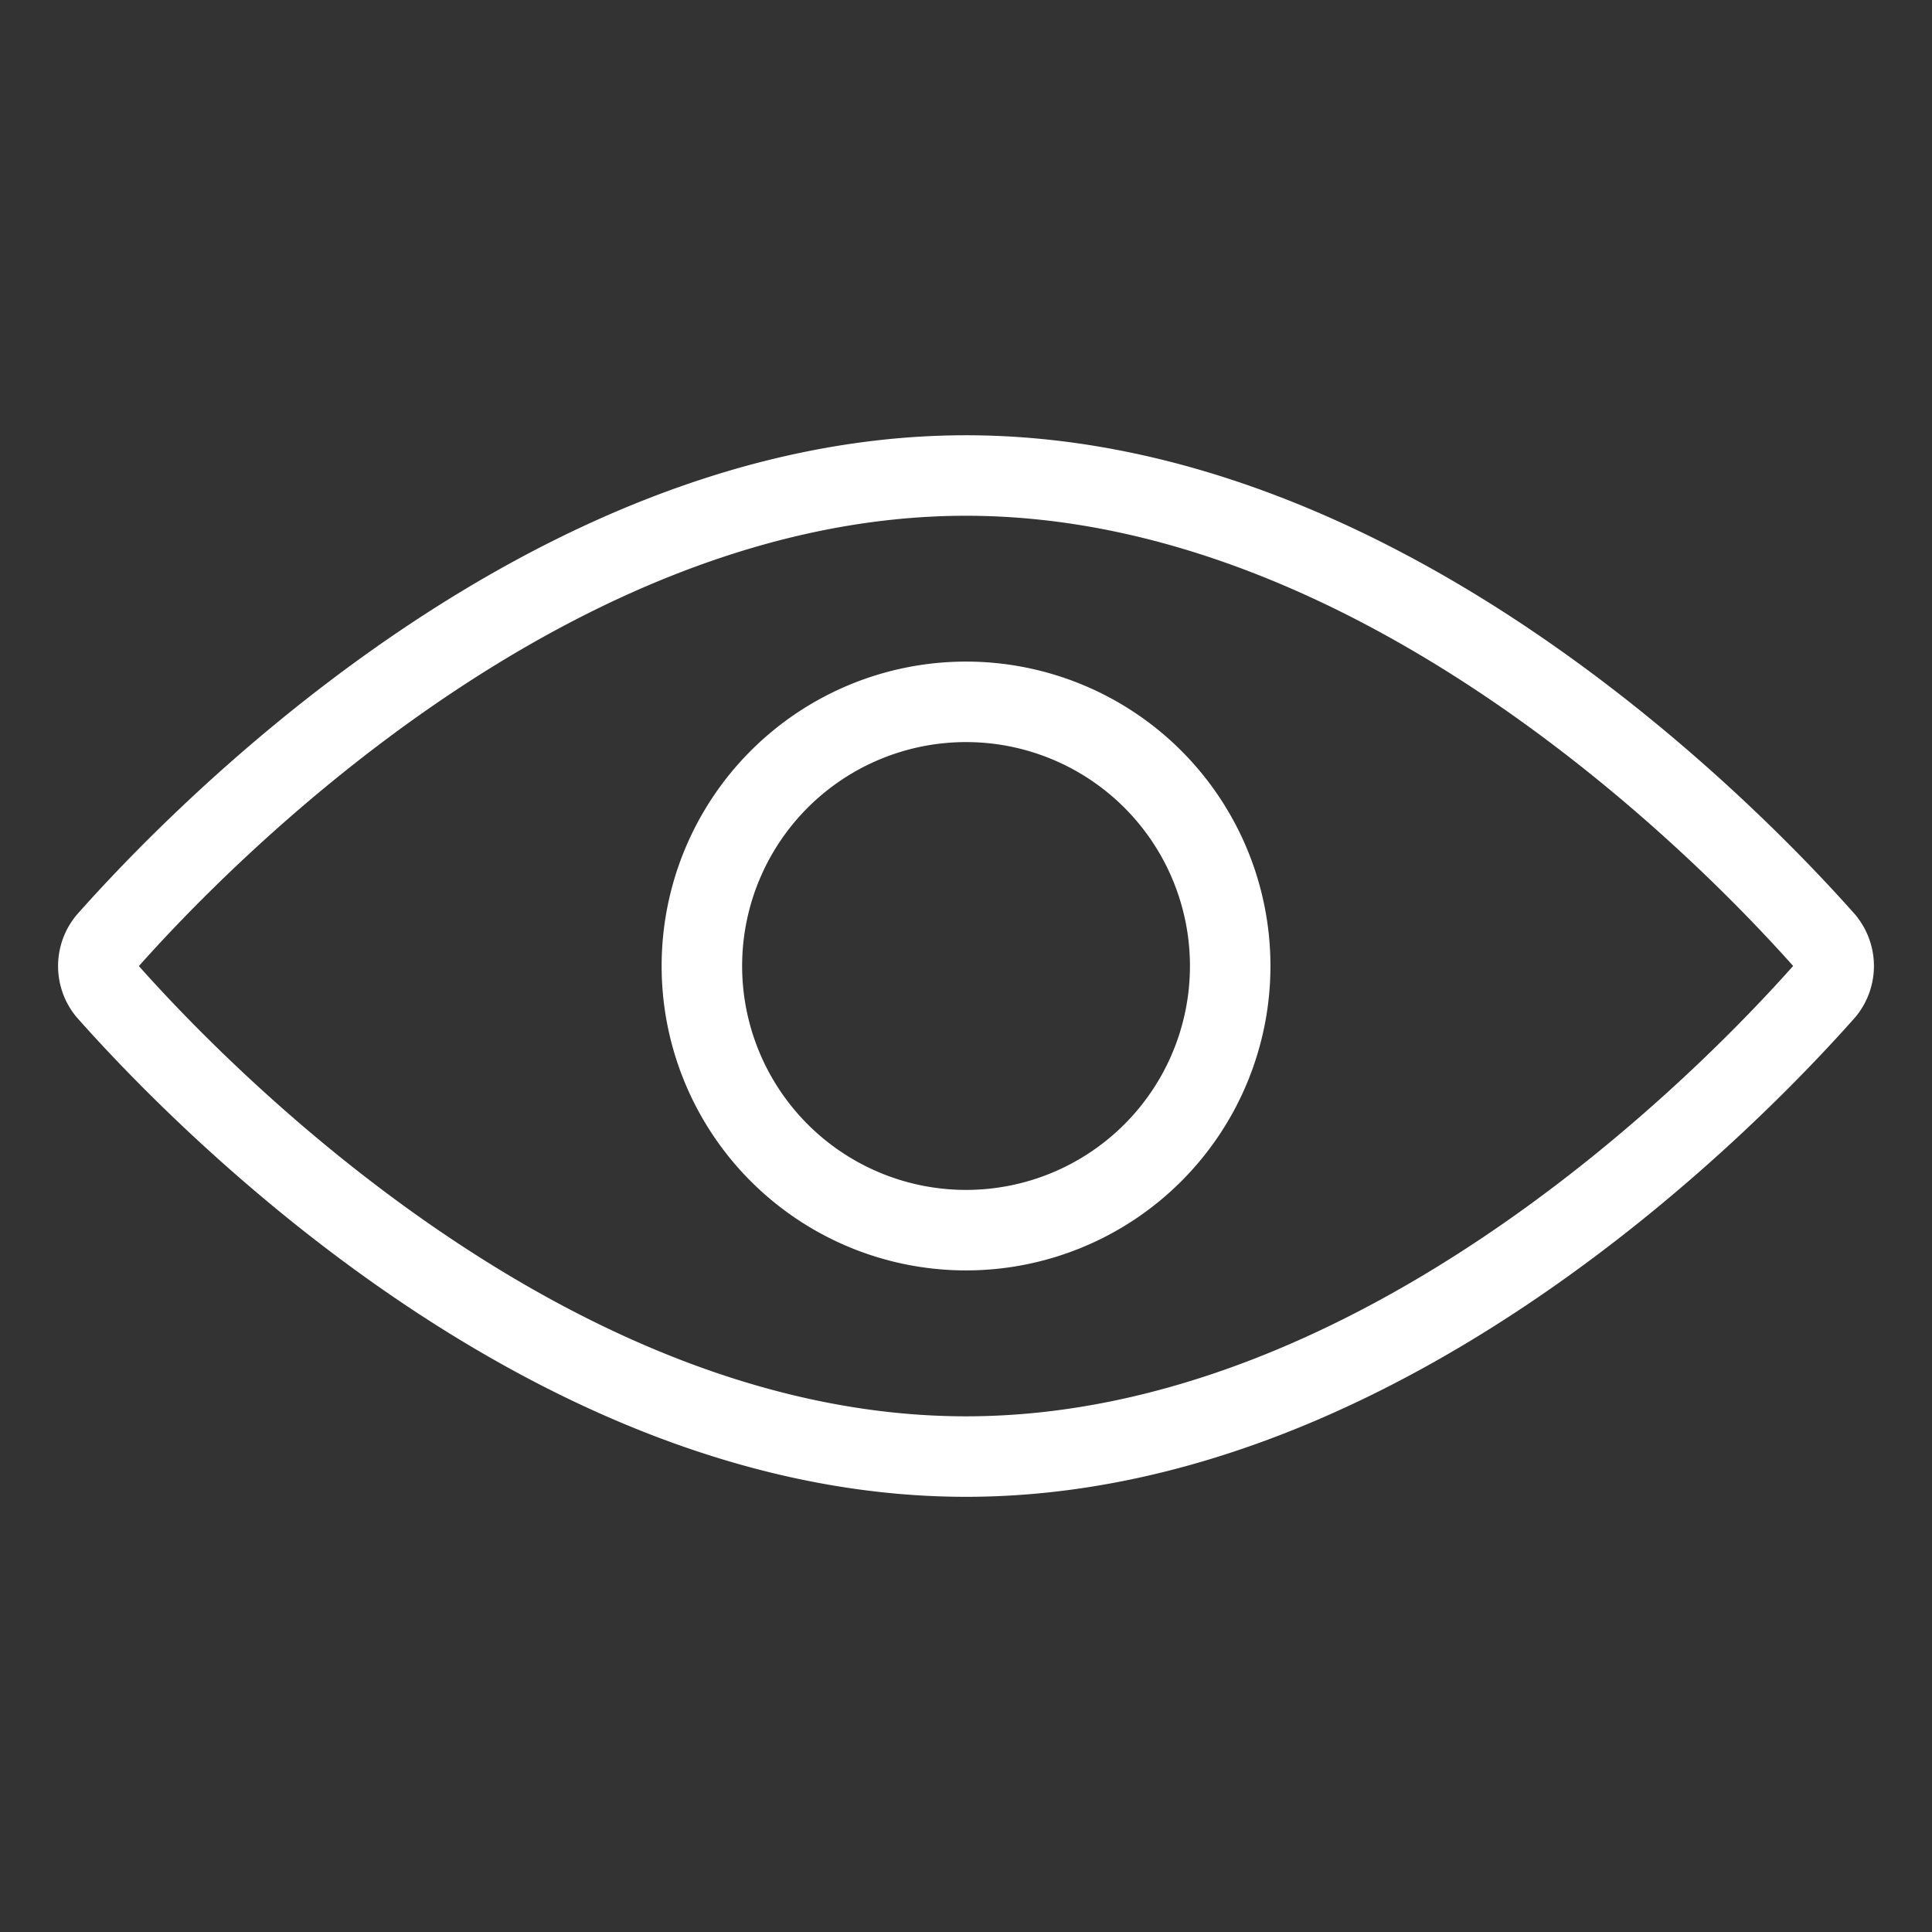 <svg viewBox="0 0 24 24" fill="none" xmlns="http://www.w3.org/2000/svg"><rect x="0" y="0" width="24" height="24" fill="#333333" stroke="none"/><path d="M8.719 12a3.281 3.281 0 1 0 6.563 0 3.281 3.281 0 0 0-6.563 0" stroke="#fff" stroke-linecap="round" stroke-linejoin="round"/><path d="M22.669 11.69C21.572 10.454 17.212 5.907 12 5.907s-9.572 4.547-10.669 5.785a.49.49 0 0 0 0 .618C2.428 13.547 6.787 18.094 12 18.094c5.212 0 9.572-4.547 10.669-5.785a.49.49 0 0 0 0-.618" stroke="#fff" stroke-linecap="round" stroke-linejoin="round"/></svg>
